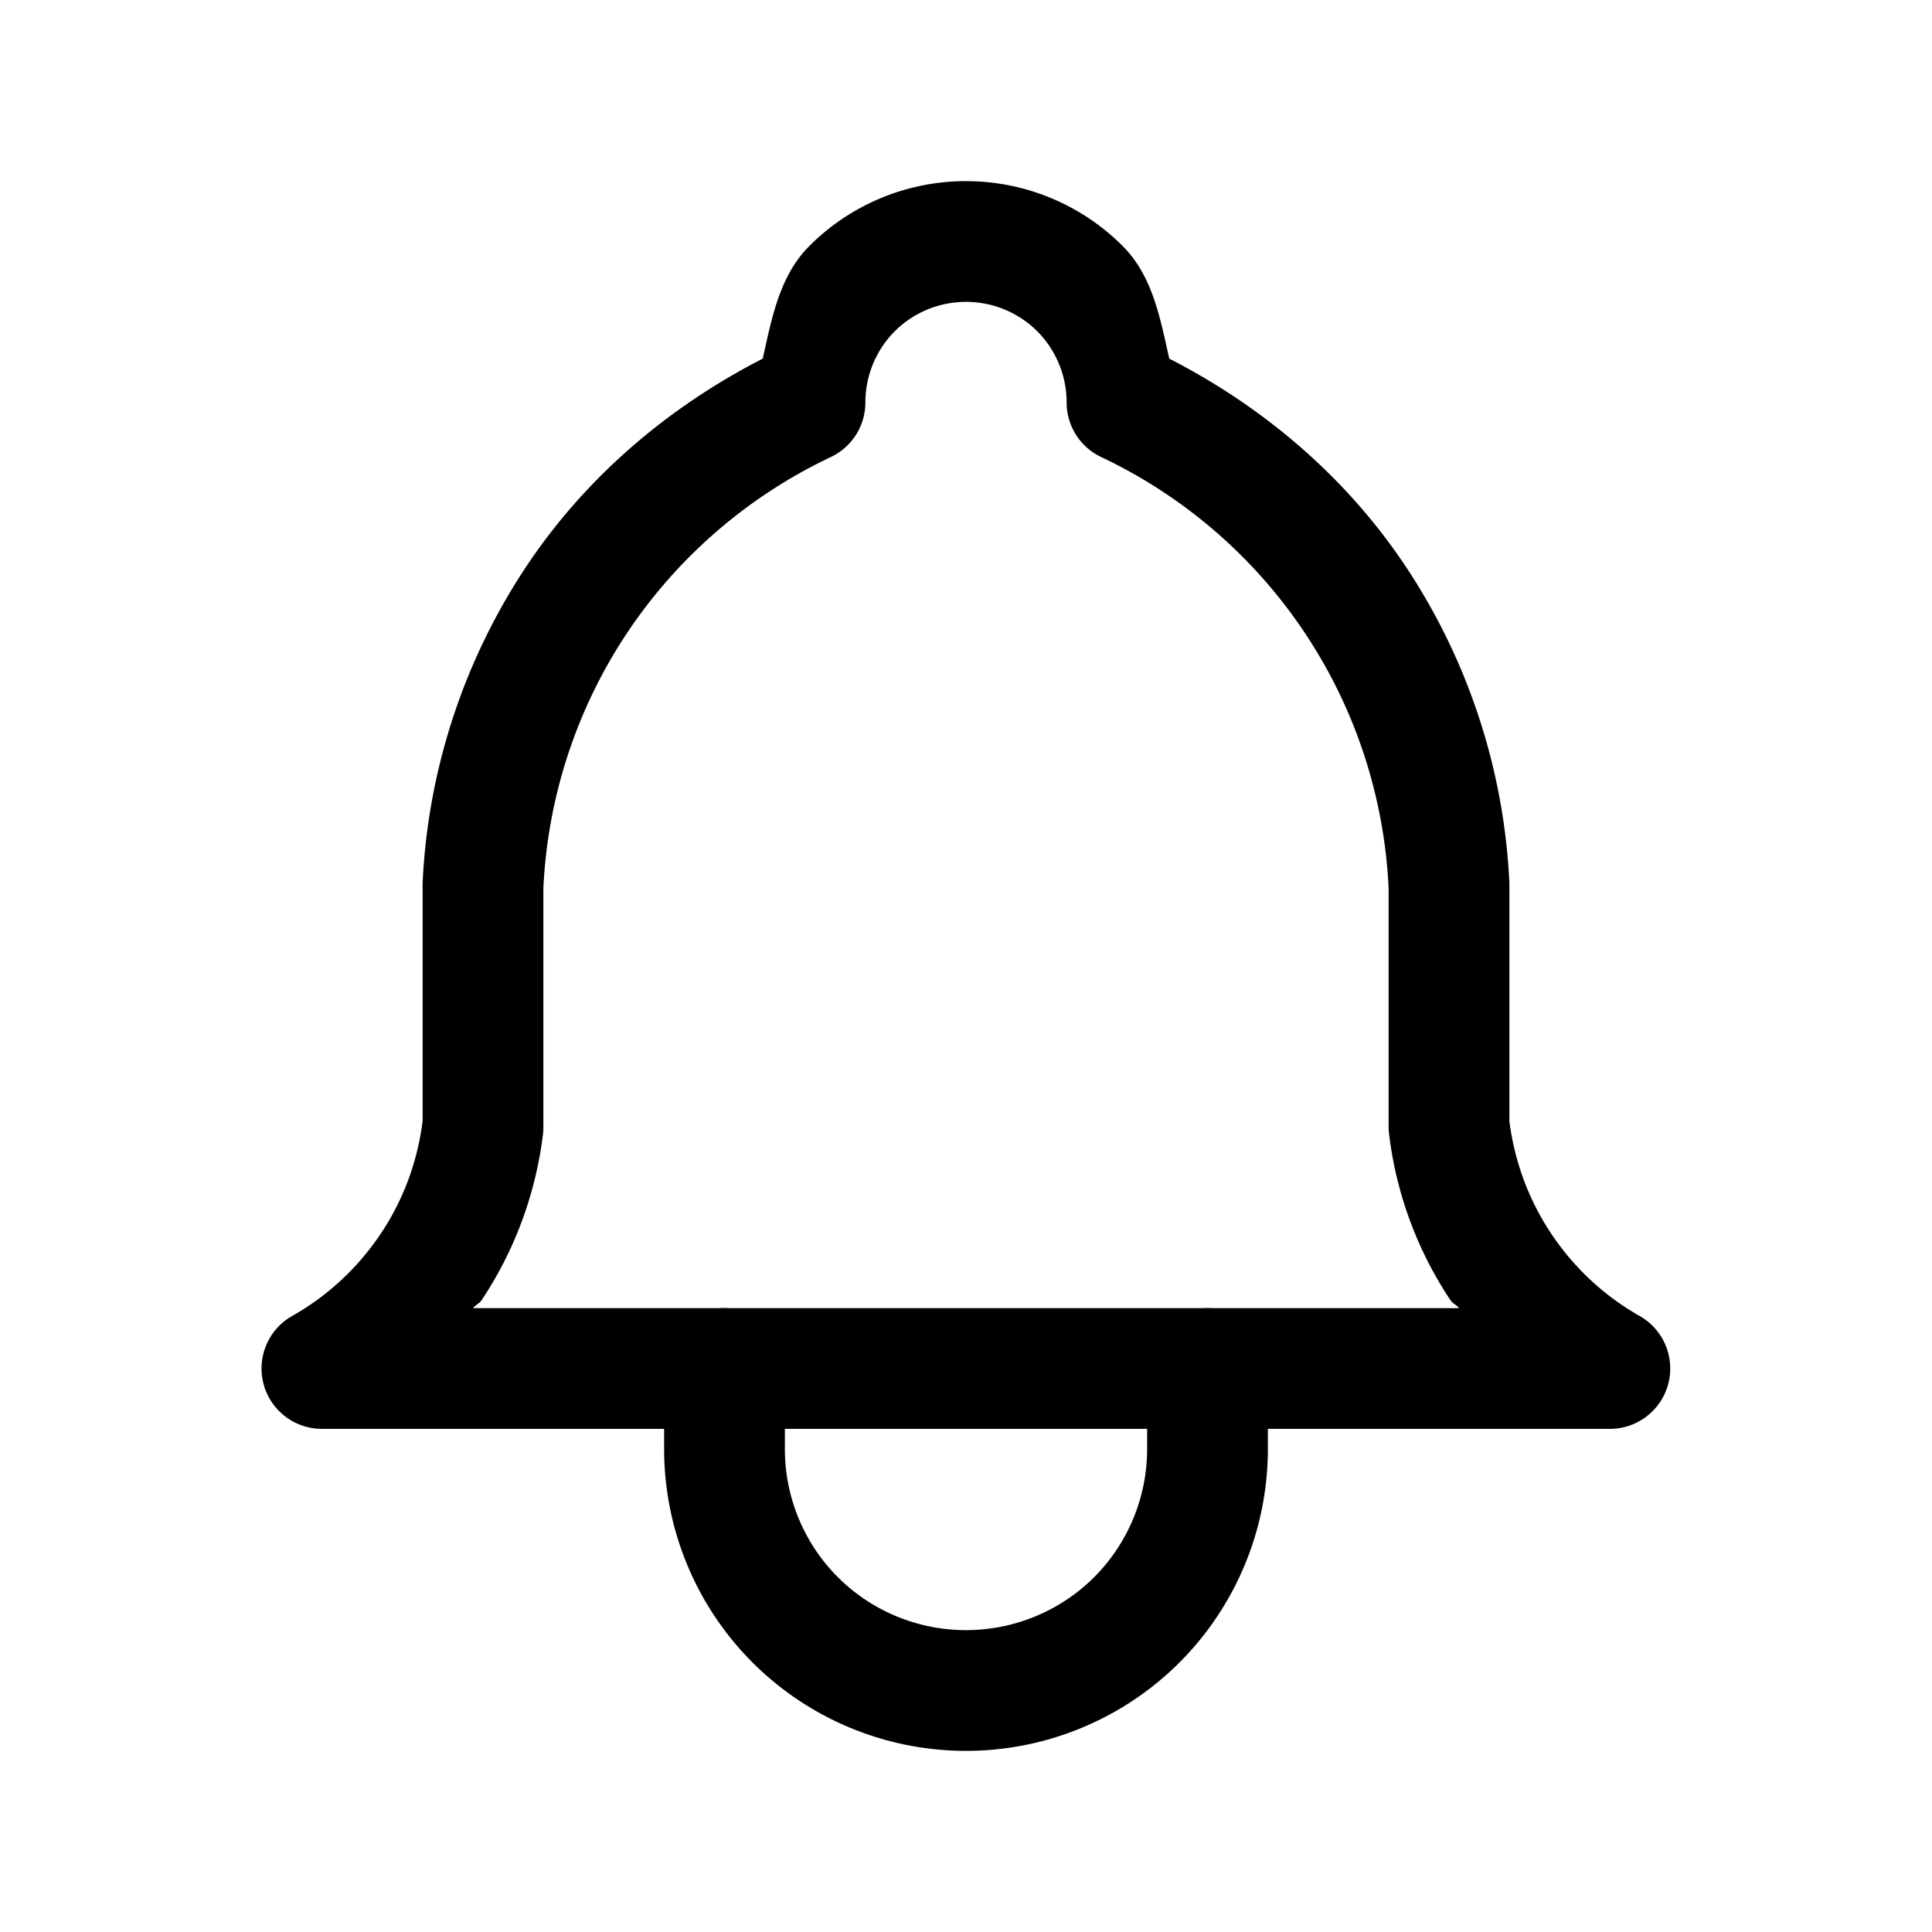 <?xml version="1.0" encoding="UTF-8" standalone="no"?>
<svg
   width="24"
   height="24"
   viewBox="0 0 24 24"
   fill="none"
   version="1.1"
   id="svg2"
   sodipodi:docname="bell.svg"
   inkscape:version="1.3.2 (091e20e, 2023-11-25)"
   xmlns:inkscape="http://www.inkscape.org/namespaces/inkscape"
   xmlns:sodipodi="http://sodipodi.sourceforge.net/DTD/sodipodi-0.dtd"
   xmlns="http://www.w3.org/2000/svg"
   xmlns:svg="http://www.w3.org/2000/svg">
  <defs
     id="defs2" />
  <sodipodi:namedview
     id="namedview2"
     pagecolor="#505050"
     bordercolor="#eeeeee"
     borderopacity="1"
     inkscape:showpageshadow="0"
     inkscape:pageopacity="0"
     inkscape:pagecheckerboard="0"
     inkscape:deskcolor="#505050"
     inkscape:zoom="9.8333333"
     inkscape:cx="11.949153"
     inkscape:cy="12"
     inkscape:window-width="1504"
     inkscape:window-height="449"
     inkscape:window-x="0"
     inkscape:window-y="25"
     inkscape:window-maximized="0"
     inkscape:current-layer="svg2" />
  <path
     style="color:#000000;fill:#000000;stroke-linecap:round;stroke-linejoin:round;-inkscape-stroke:none"
     d="m 12,2.25 c -0.729,0 -1.43,0.289 -1.945,0.805 C 9.683,3.426 9.588,3.951 9.475,4.455 8.298,5.058 7.278,5.928 6.543,7.029 5.763,8.199 5.316,9.56 5.25,10.965 A 0.75,0.75 0 0 0 5.25,11 v 2.926 c -0.063,0.499 -0.238,0.978 -0.518,1.396 -0.282,0.423 -0.659,0.775 -1.102,1.025 A 0.75,0.75 0 0 0 4,17.75 h 16 a 0.75,0.75 0 0 0 0.369,-1.402 C 19.926,16.097 19.55,15.746 19.268,15.322 18.989,14.904 18.813,14.425 18.75,13.926 V 11 a 0.75,0.75 0 0 0 0,-0.035 C 18.684,9.56 18.237,8.199 17.457,7.029 16.722,5.928 15.701,5.058 14.525,4.455 14.412,3.951 14.317,3.426 13.945,3.055 13.43,2.539 12.729,2.25 12,2.25 Z m 0,1.5 c 0.332,0 0.65,0.131 0.885,0.365 C 13.119,4.35 13.25,4.668 13.25,5 a 0.75,0.75 0 0 0 0.43,0.678 c 1.025,0.485 1.9,1.24 2.529,2.184 C 16.838,8.805 17.197,9.902 17.25,11.035 V 14 a 0.75,0.75 0 0 0 0.006,0.09 c 0.089,0.738 0.351,1.446 0.764,2.064 0.026,0.04 0.076,0.057 0.104,0.096 H 5.877 c 0.028,-0.039 0.077,-0.056 0.104,-0.096 0.413,-0.619 0.674,-1.326 0.764,-2.064 A 0.75,0.75 0 0 0 6.75,14 V 11.035 C 6.803,9.902 7.162,8.805 7.791,7.861 8.42,6.918 9.295,6.163 10.32,5.678 A 0.75,0.75 0 0 0 10.75,5 c 0,-0.332 0.131,-0.65 0.365,-0.885 C 11.35,3.881 11.668,3.75 12,3.75 Z"
     id="path1" />
  <path
     style="color:#000000;fill:#000000;stroke-linecap:round;stroke-linejoin:round;-inkscape-stroke:none"
     d="M 9,16.25 A 0.75,0.75 0 0 0 8.25,17 v 1 c 0,0.994 0.395,1.949 1.098,2.652 C 10.051,21.355 11.006,21.75 12,21.75 c 0.994,0 1.949,-0.395 2.652,-1.098 C 15.355,19.949 15.75,18.994 15.75,18 V 17 A 0.75,0.75 0 0 0 15,16.25 0.75,0.75 0 0 0 14.25,17 v 1 c 0,0.597 -0.236,1.17 -0.658,1.592 C 13.17,20.014 12.597,20.25 12,20.25 11.403,20.25 10.83,20.014 10.408,19.592 9.986,19.17 9.75,18.597 9.75,18 V 17 A 0.75,0.75 0 0 0 9,16.25 Z"
     id="path2" />
</svg>
